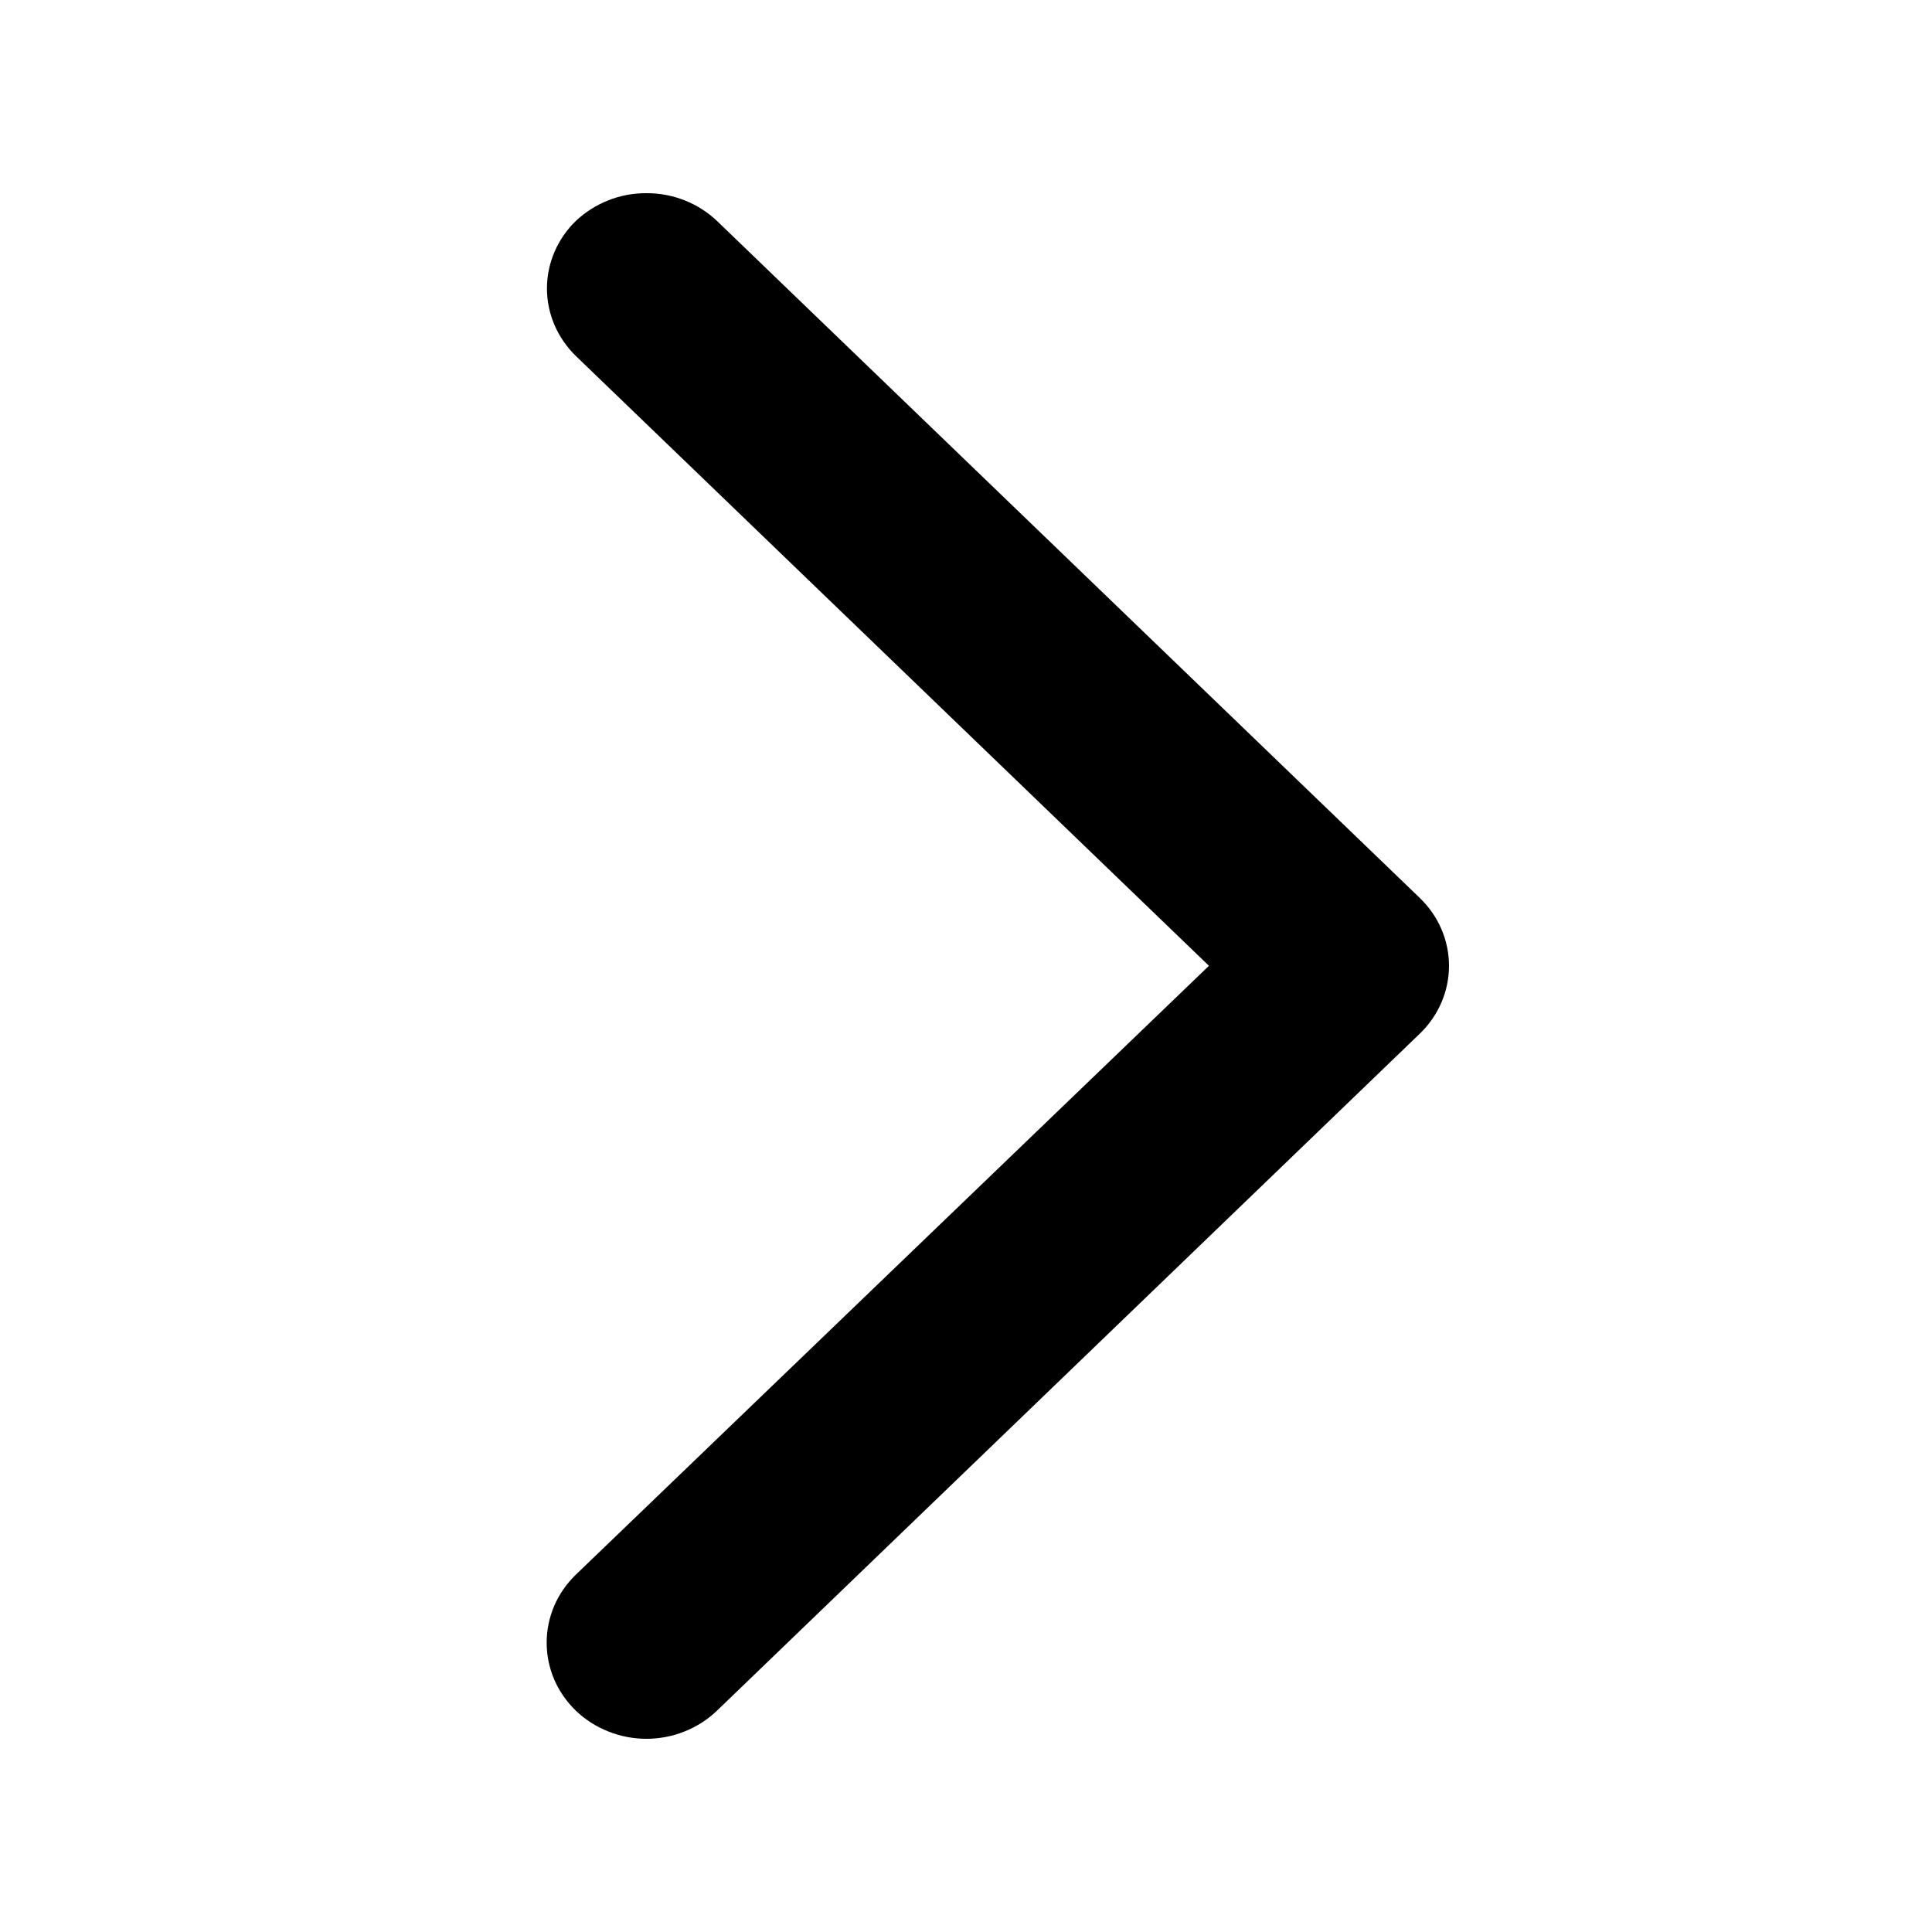 <svg width="20" height="20" viewBox="0 0 20 20" fill="none" xmlns="http://www.w3.org/2000/svg">
<path d="M6.692 2C6.827 1.999 6.961 2.024 7.087 2.074C7.212 2.123 7.326 2.196 7.422 2.287L14.696 9.294C14.792 9.386 14.869 9.496 14.921 9.617C14.973 9.738 15 9.867 15 9.998C15 10.129 14.973 10.258 14.921 10.379C14.869 10.5 14.792 10.61 14.696 10.702L7.422 17.709C7.326 17.801 7.212 17.874 7.087 17.924C6.962 17.974 6.827 18 6.692 18C6.556 18 6.422 17.974 6.297 17.924C6.171 17.874 6.057 17.801 5.961 17.709C5.865 17.616 5.789 17.506 5.737 17.386C5.686 17.265 5.659 17.136 5.659 17.005C5.659 16.874 5.686 16.745 5.737 16.624C5.789 16.503 5.865 16.394 5.961 16.301L12.515 9.998L5.961 3.685C5.77 3.499 5.662 3.248 5.662 2.986C5.662 2.724 5.77 2.473 5.961 2.287C6.058 2.196 6.172 2.123 6.297 2.074C6.422 2.024 6.556 1.999 6.692 2Z" fill="black"/>
</svg>
